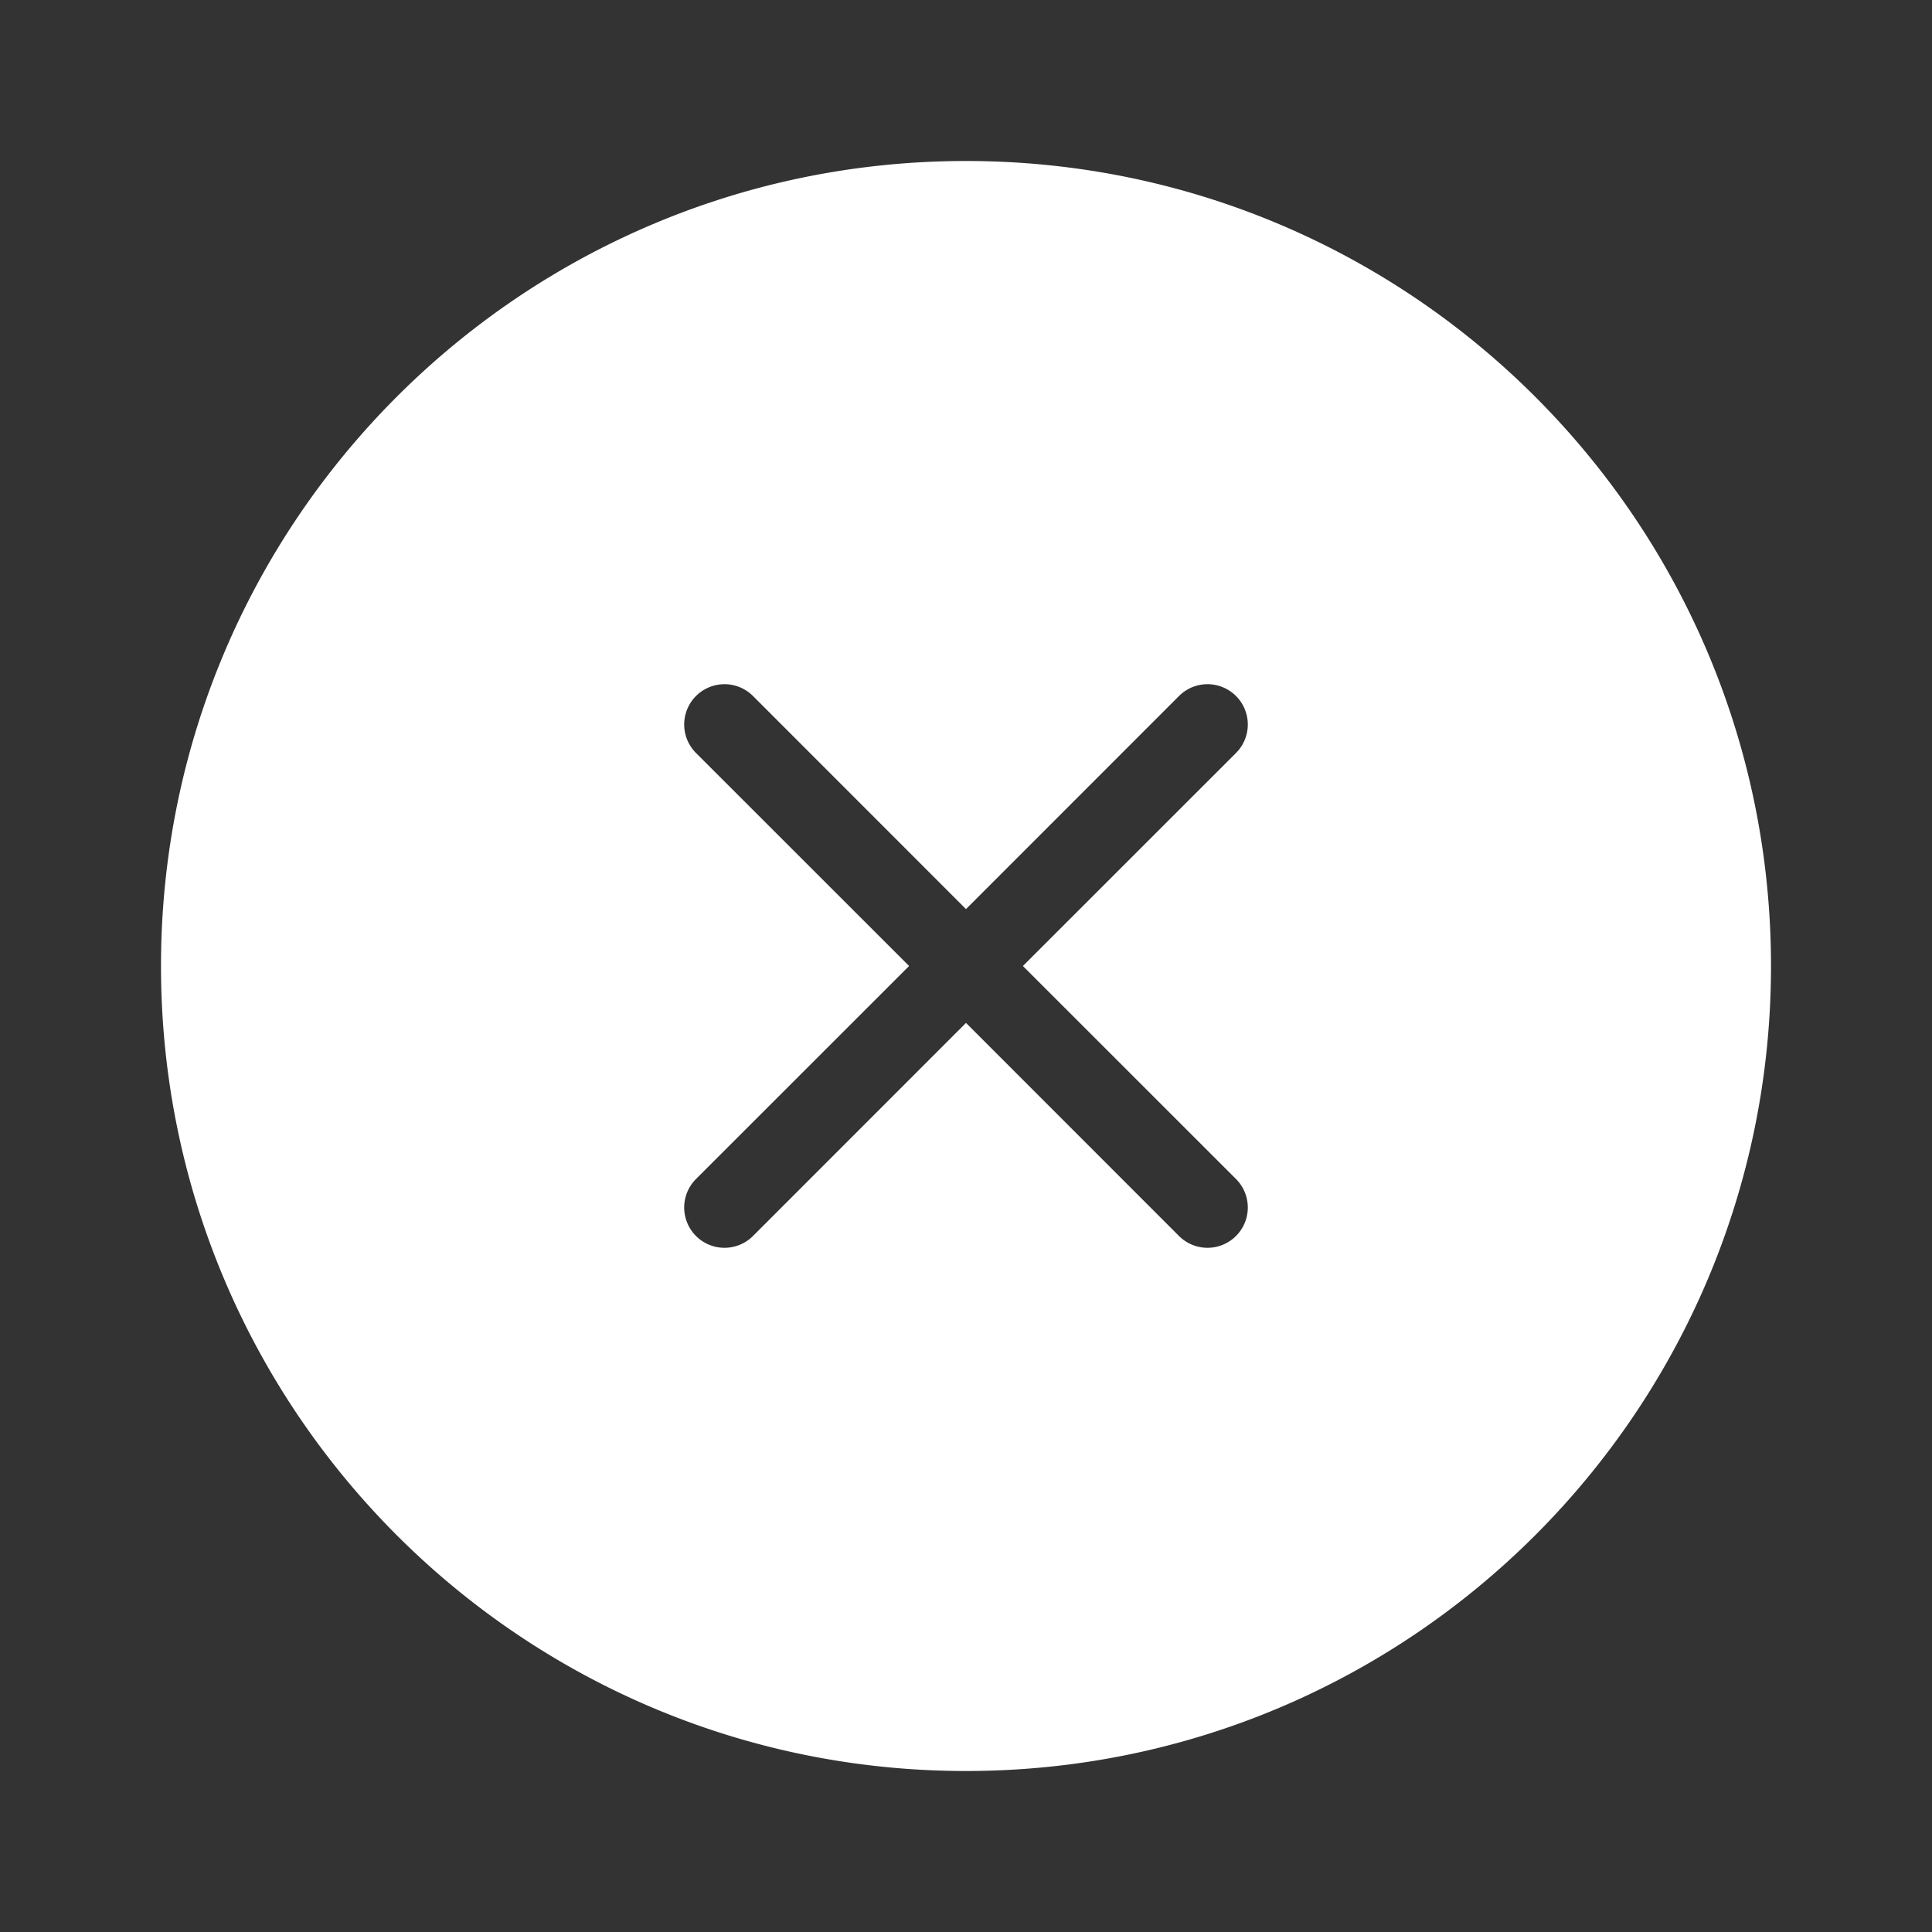 <svg xmlns="http://www.w3.org/2000/svg" width="24" height="24" viewBox="0 0 24 24" fill="none"><rect x="0" y="0" width="24" height="24" fill="#333333" stroke="none"/><path fill-rule="evenodd" clip-rule="evenodd" d="M22 12c0 5.523-4.477 10-10 10S2 17.523 2 12 6.477 2 12 2s10 4.477 10 10ZM9.354 8.646a.5.5 0 1 0-.708.708L11.293 12l-2.647 2.646a.5.5 0 0 0 .708.708L12 12.707l2.646 2.647a.5.5 0 0 0 .708-.708L12.707 12l2.647-2.646a.5.5 0 0 0-.708-.708L12 11.293 9.354 8.646Z" fill="#fff"/></svg>